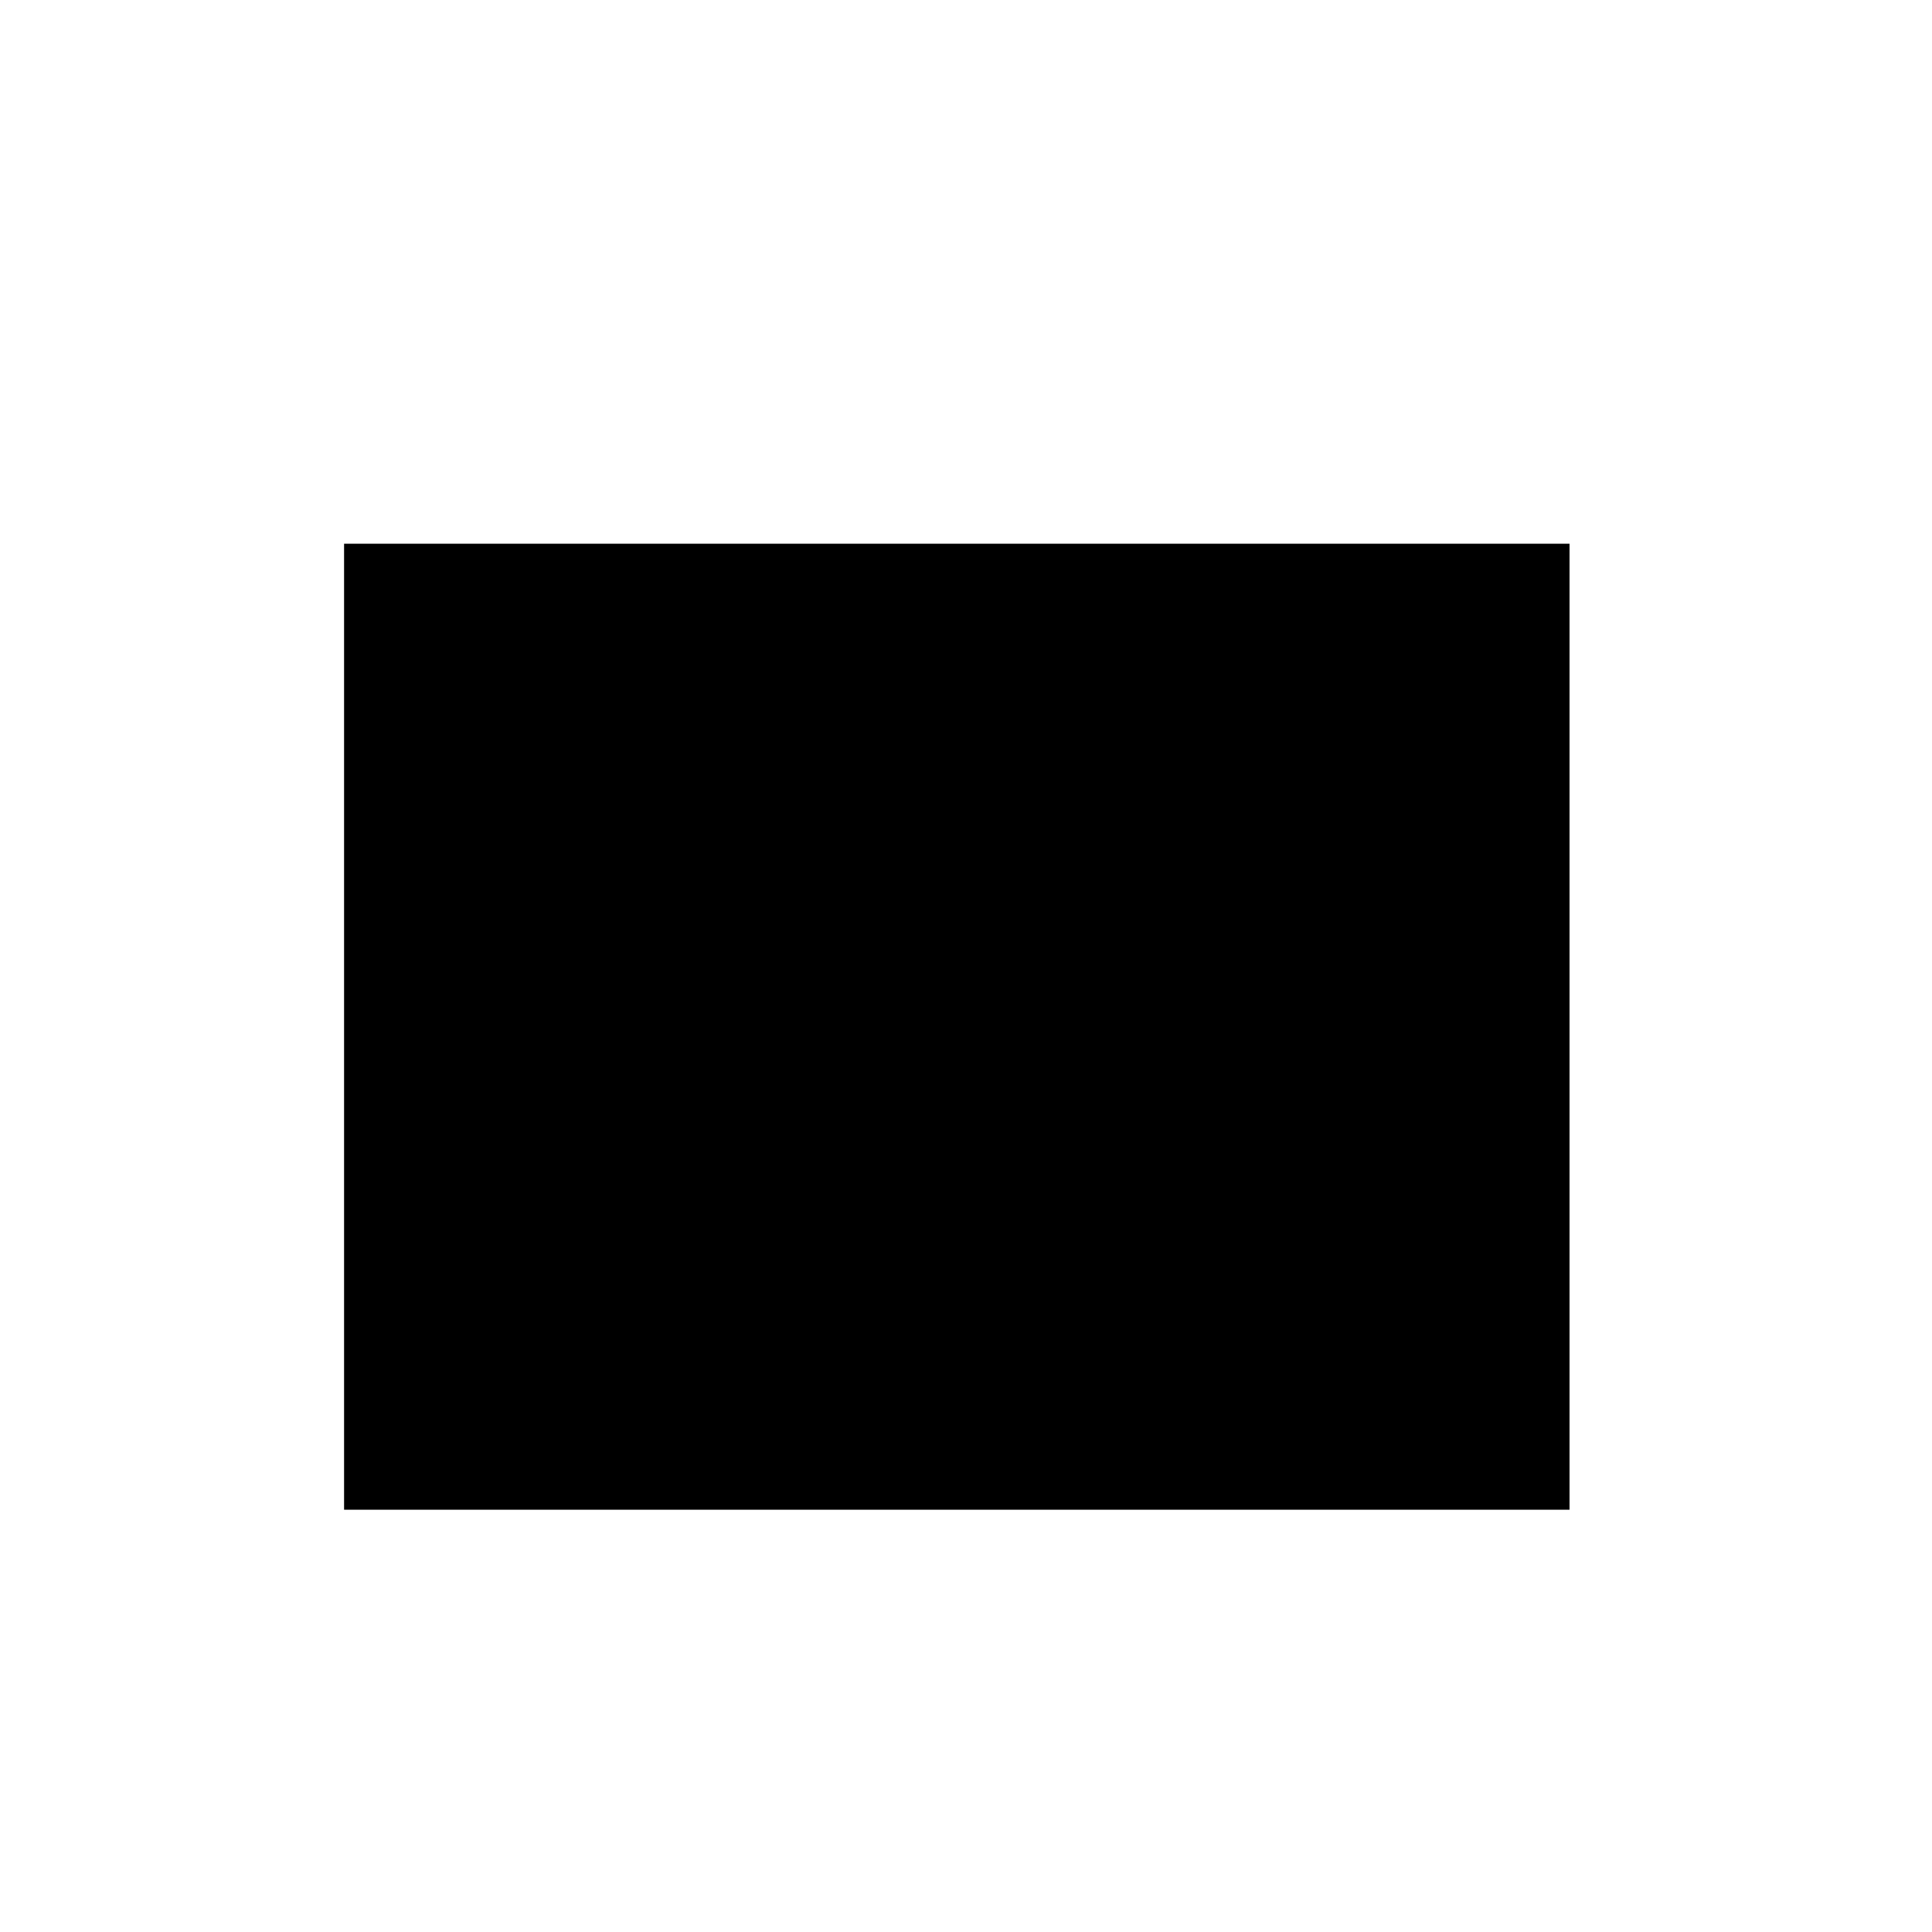 <?xml version="1.0" encoding="UTF-8" standalone="no"?>
<!DOCTYPE svg PUBLIC "-//W3C//DTD SVG 1.1//EN" "http://www.w3.org/Graphics/SVG/1.1/DTD/svg11.dtd">
<svg version="1.1" xmlns="http://www.w3.org/2000/svg" xmlns:xlink="http://www.w3.org/1999/xlink" preserveAspectRatio="xMidYMid meet" viewBox="0 0 21 21" width="16" height="16"><defs><path d="M17.93 4.4C18.31 4.4 18.61 4.7 18.61 5.07C18.61 7.64 18.61 14.67 18.61 17.24C18.61 17.61 18.31 17.91 17.93 17.91C14.83 17.91 6.17 17.91 3.07 17.91C2.69 17.91 2.39 17.61 2.39 17.24C2.39 14.67 2.39 7.64 2.39 5.07C2.39 4.7 2.69 4.4 3.07 4.4C6.17 4.4 14.83 4.4 17.93 4.4Z" id="f9DqJTJKc"></path><path d="M3.74 5.91L17.06 5.91L17.06 16.41L3.74 16.41L3.74 5.91Z" id="bLSmE8Swp"></path></defs><g><g><g><g><use xlink:href="#f9DqJTJKc" opacity="1" fill-opacity="0" stroke-width="3" stroke-opacity="1"></use></g></g><g><use xlink:href="#bLSmE8Swp" opacity="0.6" fill-opacity="1"></use><g><use xlink:href="#bLSmE8Swp" opacity="0.6" fill-opacity="0" stroke-width="0" stroke-opacity="1"></use></g></g></g></g></svg>